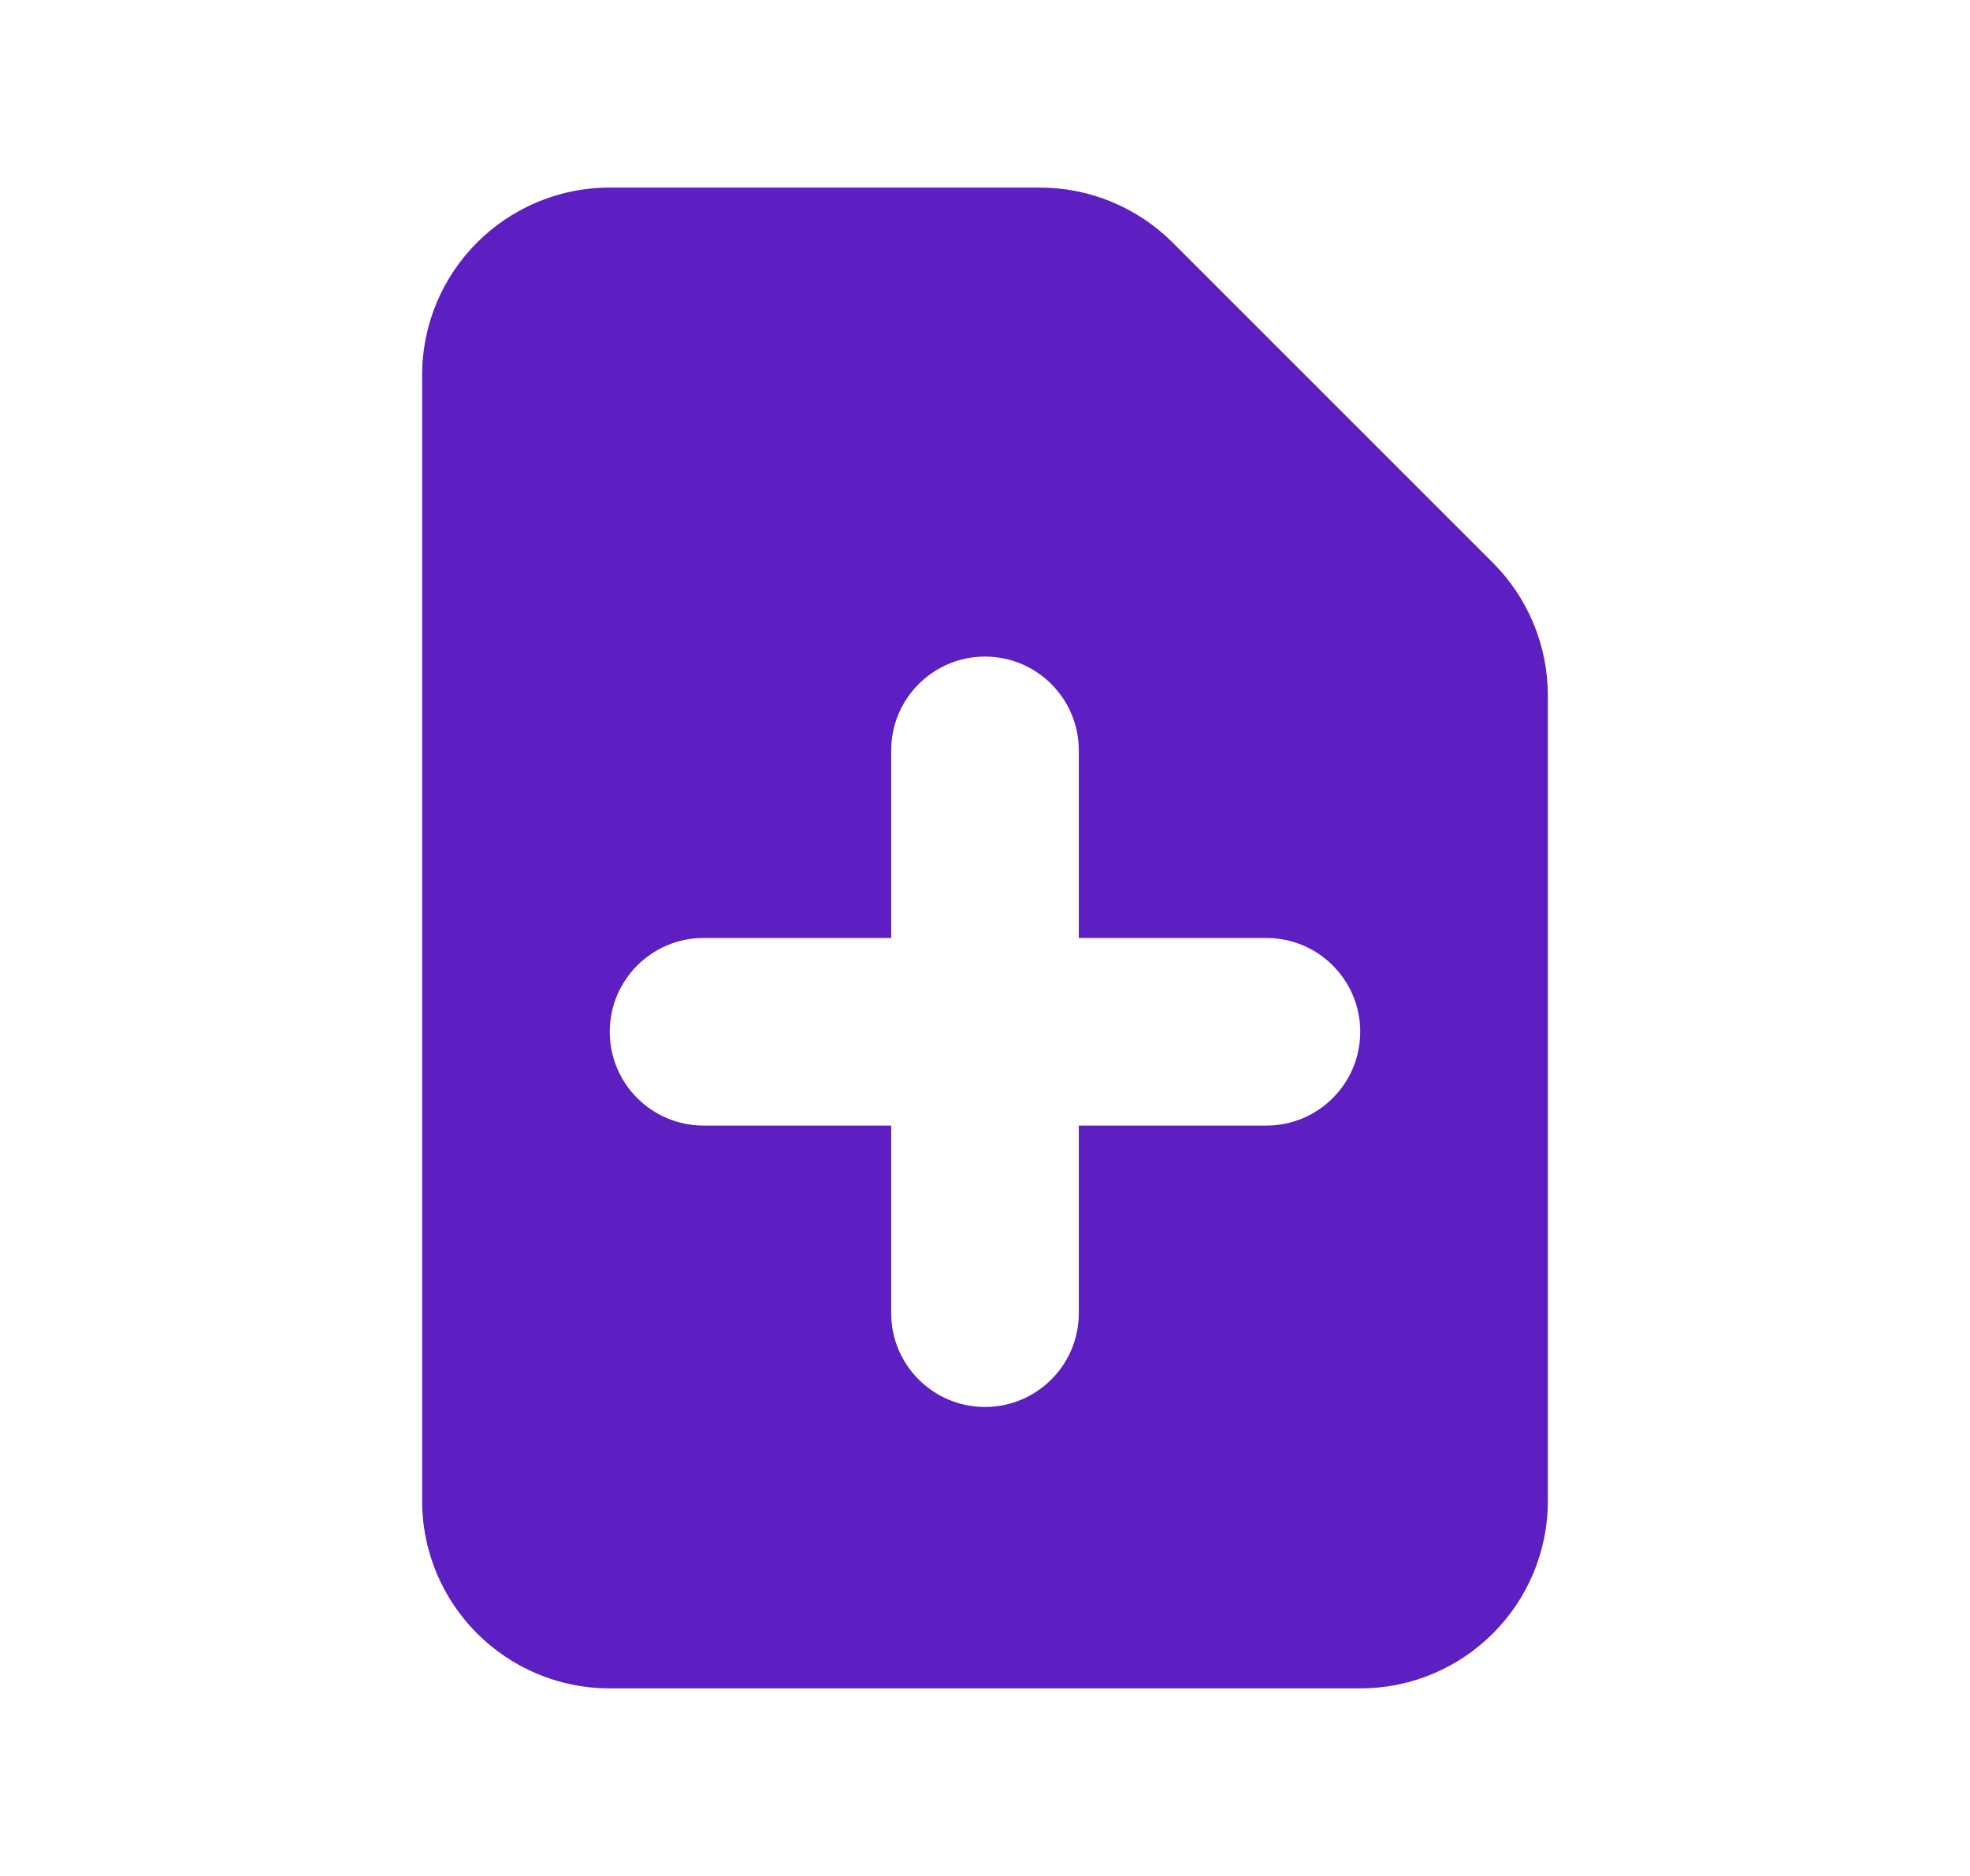 <svg width="21" height="20" viewBox="0 0 21 20" fill="none" xmlns="http://www.w3.org/2000/svg">
<g id="Icon/Solid/document-add">
<path id="Icon" fill-rule="evenodd" clip-rule="evenodd" d="M6.5 2C5.395 2 4.5 2.895 4.5 4V16C4.5 17.105 5.395 18 6.5 18H14.5C15.605 18 16.5 17.105 16.5 16V7.414C16.5 6.884 16.289 6.375 15.914 6L12.5 2.586C12.125 2.211 11.616 2 11.086 2H6.5ZM11.5 8C11.5 7.448 11.052 7 10.5 7C9.948 7 9.5 7.448 9.5 8V10H7.5C6.948 10 6.5 10.448 6.5 11C6.5 11.552 6.948 12 7.5 12H9.5V14C9.5 14.552 9.948 15 10.5 15C11.052 15 11.5 14.552 11.5 14L11.5 12H13.5C14.052 12 14.5 11.552 14.5 11C14.5 10.448 14.052 10 13.5 10H11.5V8Z" fill="#5D1EC2"/>
</g>
</svg>
